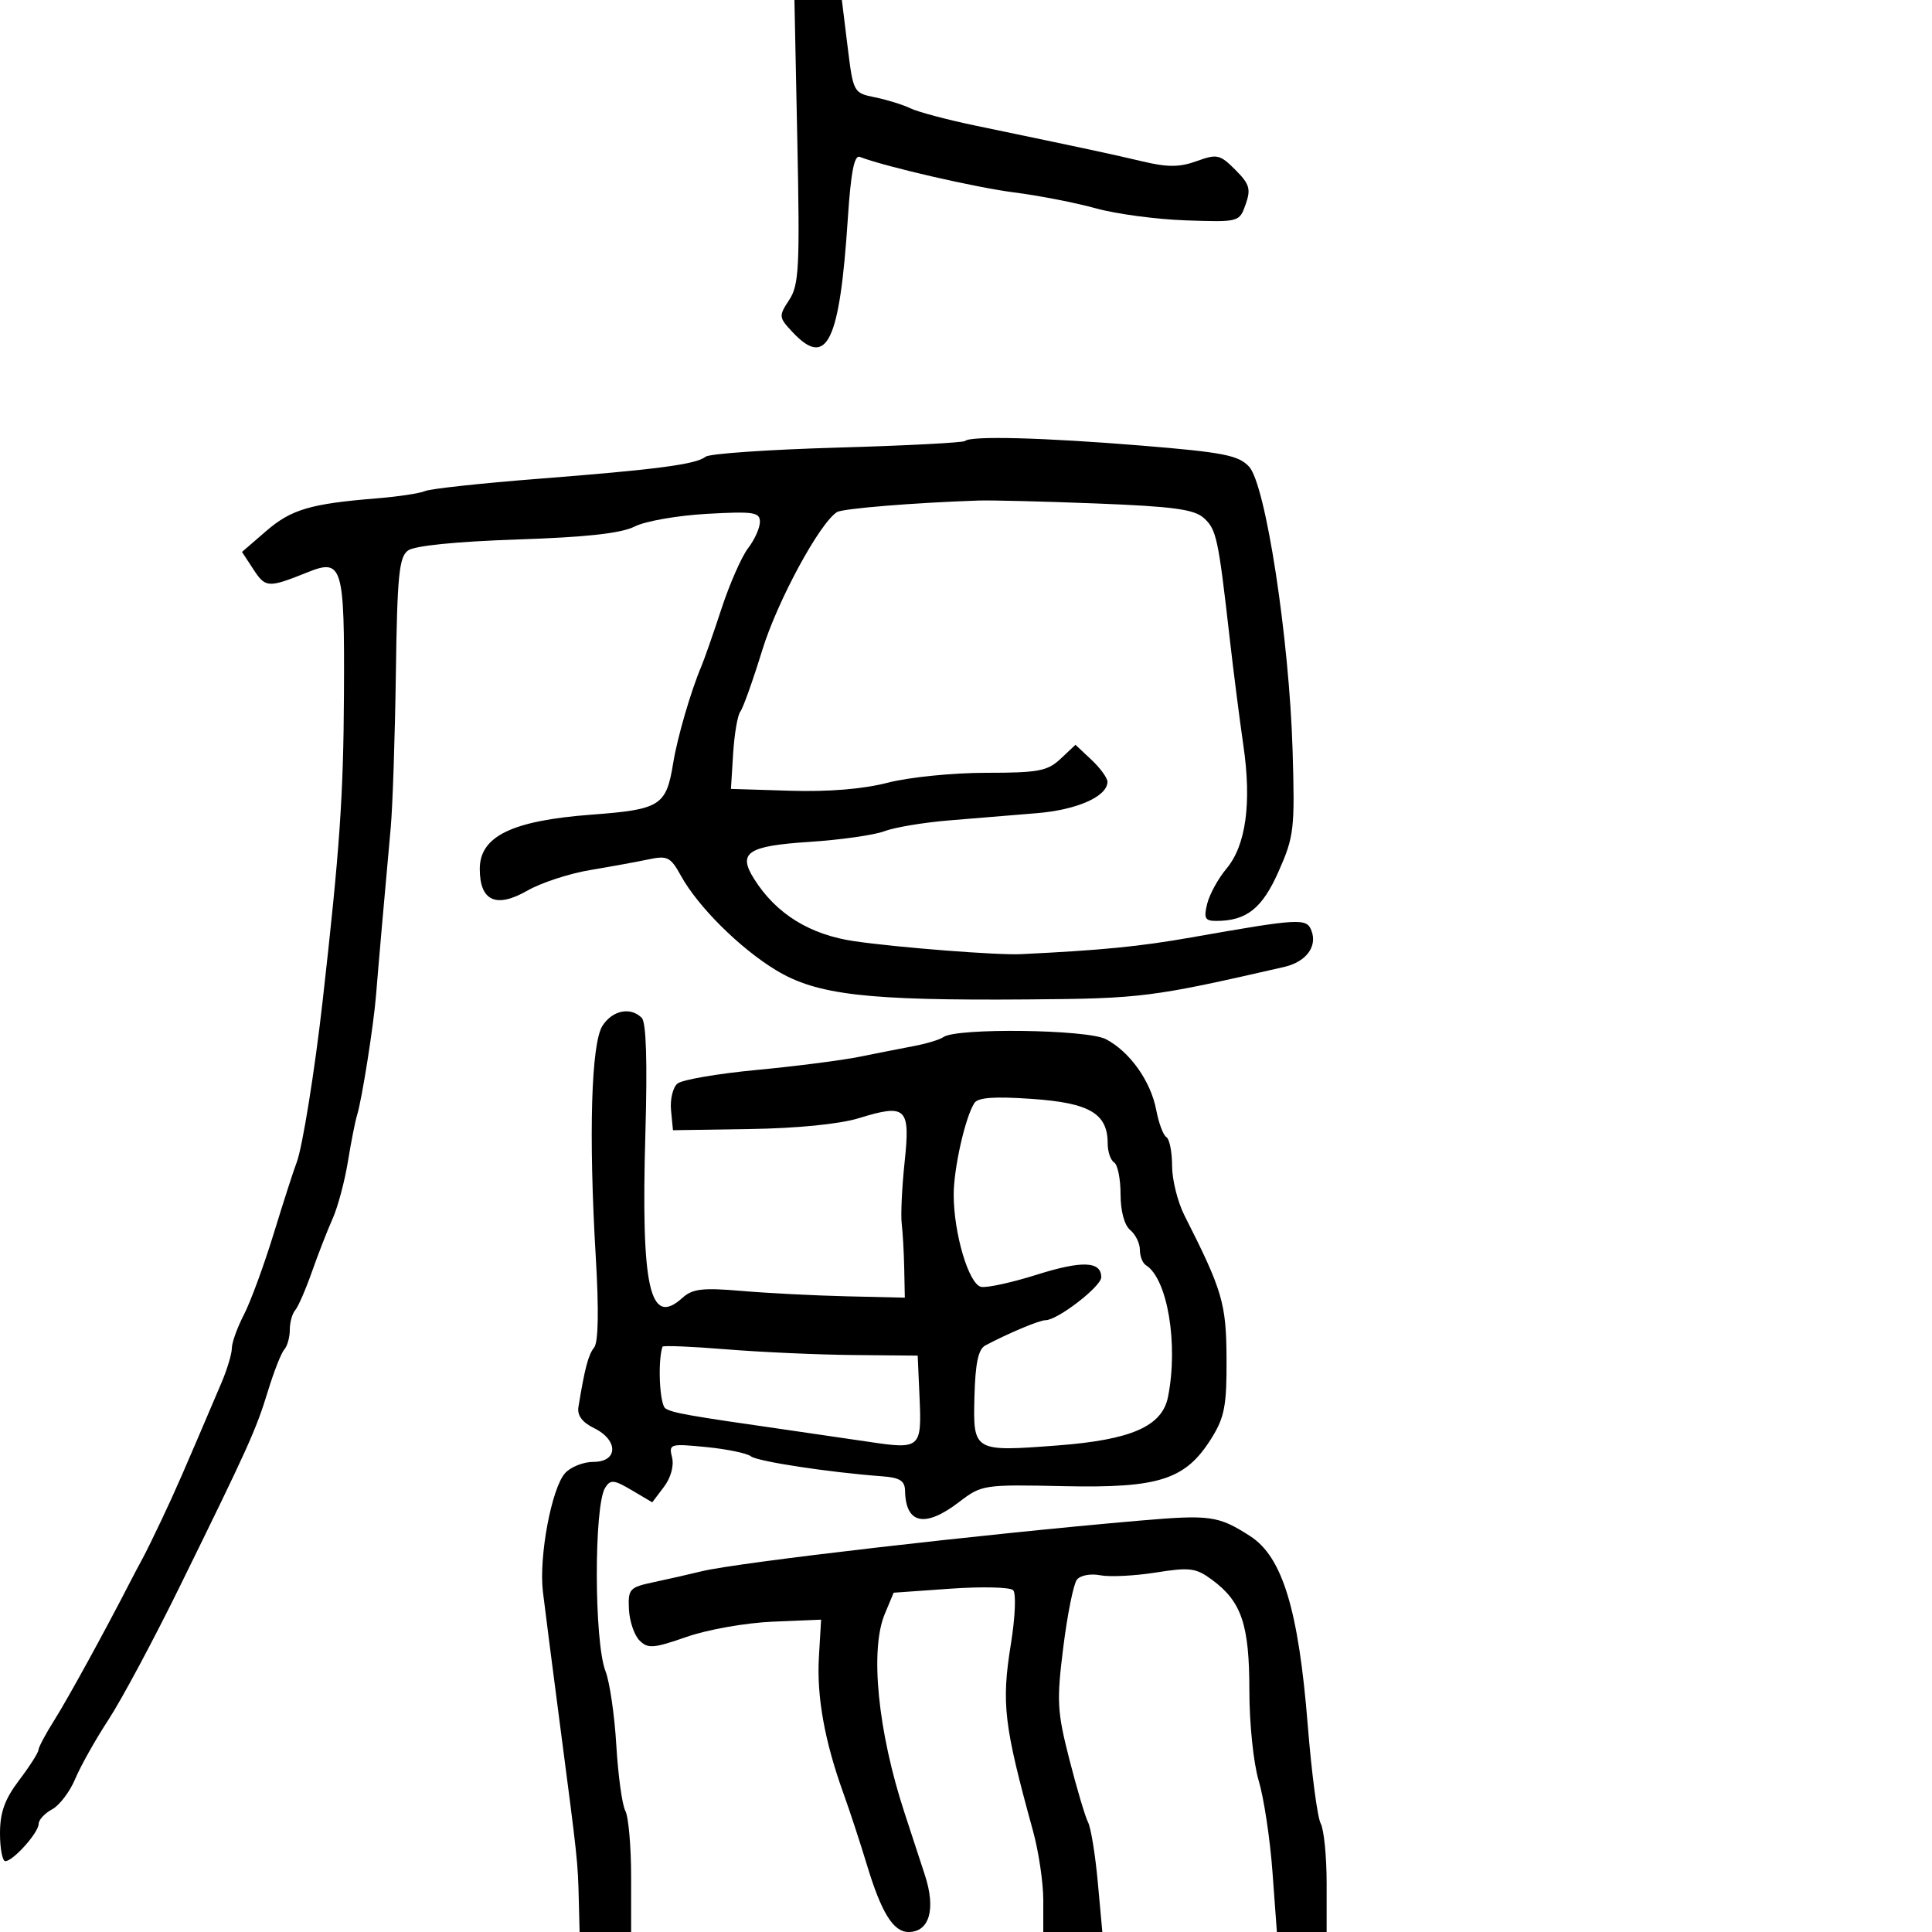 <svg xmlns="http://www.w3.org/2000/svg" width="300" height="300" viewBox="0 0 300 300" version="1.1">
  <defs/>
  <path d="M93.568,159.257 C95.137,156.861 97.911,156.311 99.651,158.051 C100.342,158.742 100.536,164.859 100.217,175.913 C99.52,200.036 100.886,206.128 105.96,201.536 C107.529,200.117 109.077,199.935 115.173,200.456 C119.203,200.801 126.55,201.176 131.5,201.291 L140.5,201.5 L140.409,197 C140.359,194.525 140.182,191.375 140.017,190 C139.852,188.625 140.057,184.305 140.473,180.401 C141.371,171.969 140.725,171.356 133.347,173.633 C130.395,174.545 123.809,175.202 116.5,175.315 L104.5,175.5 L104.199,172.415 C104.033,170.718 104.483,168.846 105.199,168.255 C105.915,167.664 111.45,166.713 117.5,166.141 C123.55,165.569 130.75,164.646 133.5,164.089 C136.25,163.532 140.075,162.777 142,162.412 C143.925,162.047 145.95,161.427 146.5,161.034 C148.535,159.581 168.795,159.842 171.717,161.36 C175.427,163.286 178.703,167.897 179.542,172.375 C179.919,174.381 180.626,176.269 181.113,176.57 C181.601,176.871 182,178.878 182,181.028 C182,183.179 182.862,186.64 183.914,188.719 C189.839,200.42 190.412,202.369 190.456,211 C190.493,218.23 190.149,220.065 188.149,223.281 C184.121,229.761 180.063,231.088 165.247,230.772 C152.69,230.504 152.447,230.541 148.906,233.25 C143.639,237.28 140.633,236.652 140.537,231.501 C140.508,229.939 139.733,229.443 137,229.241 C128.744,228.629 117.625,226.937 116.605,226.137 C115.997,225.661 112.871,225.013 109.657,224.698 C104.027,224.146 103.834,224.205 104.358,226.313 C104.68,227.609 104.164,229.474 103.091,230.89 L101.281,233.279 L98.098,231.399 C95.325,229.761 94.794,229.71 93.973,231.009 C92.211,233.796 92.248,254.975 94.022,259.5 C94.669,261.15 95.425,266.325 95.701,271 C95.977,275.675 96.607,280.258 97.101,281.184 C97.596,282.111 98,286.723 98,291.434 L98,300 L90,300 L89.875,295 C89.725,289.004 89.708,288.849 86.979,268 C85.791,258.925 84.586,249.54 84.301,247.144 C83.656,241.733 85.648,231.093 87.744,228.75 C88.605,227.787 90.59,227 92.155,227 C95.993,227 96.054,223.625 92.25,221.762 C90.391,220.851 89.604,219.781 89.821,218.457 C90.808,212.431 91.352,210.374 92.26,209.235 C92.911,208.42 93.001,203.449 92.514,195.235 C91.383,176.167 91.799,161.955 93.568,159.257 Z M149.859,68.475 C150.685,67.648 162,67.945 177.264,69.193 C189.926,70.229 192.301,70.692 193.946,72.45 C196.524,75.204 200.191,99.078 200.713,116.51 C201.078,128.729 200.947,129.871 198.553,135.284 C195.991,141.078 193.568,143 188.826,143 C187.109,143 186.891,142.572 187.457,140.317 C187.827,138.842 189.17,136.399 190.441,134.888 C193.469,131.29 194.376,124.682 193.069,115.738 C192.488,111.757 191.527,104.225 190.933,99 C189.178,83.548 188.89,82.21 186.939,80.444 C185.438,79.087 182.192,78.645 170.287,78.181 C162.154,77.864 153.925,77.658 152,77.722 C141.966,78.058 130.873,78.961 129.978,79.513 C127.293,81.173 120.714,93.317 118.362,100.954 C116.915,105.654 115.383,109.95 114.957,110.5 C114.532,111.05 114.03,113.975 113.842,117 L113.5,122.5 L122.713,122.787 C128.649,122.972 134.035,122.527 137.857,121.537 C141.125,120.69 147.961,120 153.08,120 C161.243,120 162.652,119.736 164.686,117.826 L167,115.651 L169.5,118 C170.875,119.292 171.986,120.833 171.969,121.424 C171.902,123.695 167.228,125.757 160.986,126.27 C157.419,126.563 151.274,127.069 147.331,127.395 C143.388,127.721 138.888,128.475 137.331,129.07 C135.774,129.665 130.522,130.412 125.66,130.73 C116.065,131.357 114.518,132.395 117.095,136.479 C120.527,141.919 125.764,145.16 132.741,146.162 C139.637,147.151 154.89,148.336 158.5,148.162 C171.046,147.558 176.94,146.979 185,145.559 C201.823,142.594 202.884,142.534 203.641,144.508 C204.593,146.987 202.8,149.368 199.396,150.149 C178.804,154.867 177.302,155.057 159.5,155.192 C134.565,155.382 126.84,154.485 120.528,150.667 C114.888,147.256 108.395,140.81 105.727,135.973 C104.133,133.081 103.631,132.827 100.727,133.44 C98.952,133.815 94.856,134.563 91.625,135.103 C88.394,135.642 84.017,137.077 81.898,138.292 C77.035,141.078 74.5,139.924 74.5,134.923 C74.5,129.856 79.505,127.425 91.842,126.5 C102.554,125.697 103.454,125.129 104.53,118.5 C105.174,114.53 107.266,107.339 108.893,103.5 C109.36,102.4 110.775,98.35 112.038,94.5 C113.302,90.65 115.16,86.427 116.168,85.115 C117.175,83.803 118,81.965 118,81.031 C118,79.531 117.028,79.385 109.75,79.791 C105.213,80.044 100.172,80.928 98.549,81.755 C96.47,82.815 91.078,83.411 80.294,83.773 C70.79,84.093 64.369,84.741 63.354,85.483 C61.964,86.499 61.682,89.357 61.469,104.589 C61.331,114.44 60.972,125.2 60.672,128.5 C59.776,138.334 58.734,150.23 58.394,154.5 C58.018,159.223 56.19,170.794 55.447,173.153 C55.161,174.063 54.518,177.317 54.019,180.386 C53.519,183.454 52.453,187.435 51.65,189.232 C50.846,191.03 49.397,194.75 48.429,197.5 C47.461,200.25 46.294,202.928 45.835,203.45 C45.376,203.972 45,205.345 45,206.5 C45,207.655 44.615,209.028 44.145,209.55 C43.674,210.072 42.532,212.975 41.606,216 C39.753,222.057 38.615,224.58 27.857,246.473 C23.811,254.707 18.853,263.961 16.841,267.037 C14.828,270.113 12.504,274.251 11.676,276.234 C10.847,278.217 9.231,280.341 8.085,280.955 C6.938,281.568 6,282.588 6,283.221 C6,284.567 2.031,289 0.826,289 C0.372,289 0,287.055 0,284.678 C0,281.433 0.74,279.378 2.972,276.428 C4.607,274.268 5.957,272.154 5.972,271.73 C5.987,271.307 7.099,269.219 8.442,267.091 C10.521,263.798 16.216,253.42 20.194,245.675 C20.808,244.479 21.683,242.825 22.138,242 C22.593,241.175 23.92,238.475 25.088,236 C27.318,231.274 28.205,229.243 34.389,214.716 C35.275,212.635 36,210.221 36,209.352 C36,208.483 36.845,206.136 37.878,204.136 C38.911,202.136 40.999,196.45 42.518,191.5 C44.037,186.55 45.634,181.6 46.067,180.5 C46.942,178.278 48.879,166.24 50.091,155.5 C52.759,131.853 53.328,123.675 53.409,107.8 C53.512,87.768 53.187,86.683 47.736,88.872 C41.661,91.312 41.236,91.29 39.373,88.447 L37.577,85.705 L41.335,82.456 C45.214,79.103 48.219,78.215 58.5,77.386 C61.8,77.12 65.175,76.61 66,76.253 C66.825,75.895 74.7,75.041 83.5,74.353 C102.064,72.903 108.084,72.109 109.566,70.918 C110.152,70.447 119.351,69.811 130.008,69.505 C140.665,69.2 149.598,68.736 149.859,68.475 Z M177,236.119 C187.934,235.177 189.197,235.355 194.138,238.537 C199.133,241.754 201.636,249.973 203.063,267.839 C203.659,275.3 204.563,282.184 205.073,283.137 C205.583,284.089 206,288.273 206,292.434 L206,300 L198.274,300 L197.589,290.665 C197.212,285.531 196.25,279.159 195.452,276.506 C194.638,273.802 194,267.644 194,262.495 C194,252.285 192.797,248.705 188.235,245.332 C185.7,243.458 184.784,243.338 179.452,244.184 C176.179,244.703 172.302,244.893 170.837,244.606 C169.344,244.314 167.756,244.615 167.221,245.292 C166.696,245.957 165.747,250.66 165.111,255.745 C164.06,264.144 164.146,265.74 166.05,273.196 C167.203,277.71 168.508,282.1 168.95,282.952 C169.393,283.803 170.074,287.988 170.463,292.25 L171.171,300 L162,300 L162,295.049 C162,292.326 161.282,287.488 160.403,284.299 C155.871,267.838 155.48,264.524 156.973,255.265 C157.645,251.101 157.8,247.4 157.323,246.923 C156.851,246.451 152.483,246.346 147.616,246.689 L138.767,247.314 L137.383,250.625 C135.054,256.201 136.316,268.89 140.455,281.5 C141.358,284.25 142.783,288.605 143.622,291.177 C145.344,296.455 144.323,300 141.08,300 C138.707,300 136.855,297.003 134.59,289.5 C133.594,286.2 131.968,281.25 130.977,278.5 C128.041,270.351 126.799,263.452 127.16,257.292 L127.5,251.5 L120,251.813 C115.831,251.987 109.898,253.032 106.64,254.167 C101.468,255.969 100.606,256.035 99.301,254.73 C98.488,253.916 97.75,251.738 97.661,249.888 C97.51,246.733 97.746,246.474 101.5,245.68 C103.7,245.214 107.075,244.448 109,243.977 C114.566,242.617 152.612,238.22 177,236.119 Z M151.295,171.284 C149.879,173.487 148.088,181.428 148.088,185.5 C148.088,191.533 150.444,199.446 152.353,199.822 C153.251,199.999 157.119,199.156 160.947,197.947 C168.028,195.713 171,195.826 171,198.333 C171,199.768 164.212,205 162.35,205 C161.393,205 156.641,206.993 153,208.921 C151.913,209.497 151.448,211.667 151.313,216.81 C151.085,225.418 151.131,225.445 164.269,224.443 C175.679,223.574 180.456,221.472 181.365,216.923 C183,208.749 181.288,198.532 177.937,196.461 C177.422,196.142 177,195.064 177,194.063 C177,193.063 176.325,191.685 175.5,191 C174.59,190.245 174,188.055 174,185.437 C174,183.061 173.55,180.84 173,180.5 C172.45,180.16 172,178.833 172,177.552 C172,172.912 169.2,171.26 160.288,170.64 C154.397,170.23 151.855,170.412 151.295,171.284 Z M123.81,21.977 L123.36,0 L130.723,0 L131.611,7.215 C132.493,14.372 132.527,14.435 135.879,15.115 C137.738,15.492 140.213,16.261 141.379,16.824 C142.546,17.387 147.1,18.597 151.5,19.512 C168.774,23.106 172.68,23.943 177.459,25.076 C181.318,25.99 183.173,25.978 185.828,25.018 C188.984,23.876 189.432,23.977 191.821,26.367 C194.028,28.573 194.262,29.353 193.426,31.725 C192.451,34.491 192.42,34.499 184.152,34.219 C179.589,34.064 173.301,33.225 170.178,32.355 C167.055,31.486 161.35,30.373 157.5,29.883 C151.556,29.127 137.478,25.888 133.498,24.361 C132.651,24.036 132.118,26.791 131.651,33.915 C130.39,53.151 128.404,57.253 123.089,51.595 C120.912,49.277 120.892,49.095 122.545,46.572 C124.071,44.242 124.211,41.533 123.81,21.977 Z M102.871,209.114 C102.104,211.408 102.43,218.148 103.334,218.707 C104.469,219.408 106.898,219.836 122,222 C126.125,222.591 131.975,223.446 135,223.899 C142.872,225.08 143.134,224.852 142.793,217.127 L142.5,210.5 L132.5,210.408 C127,210.357 118.112,209.958 112.75,209.521 C107.388,209.085 102.942,208.901 102.871,209.114 Z"/>
</svg>

